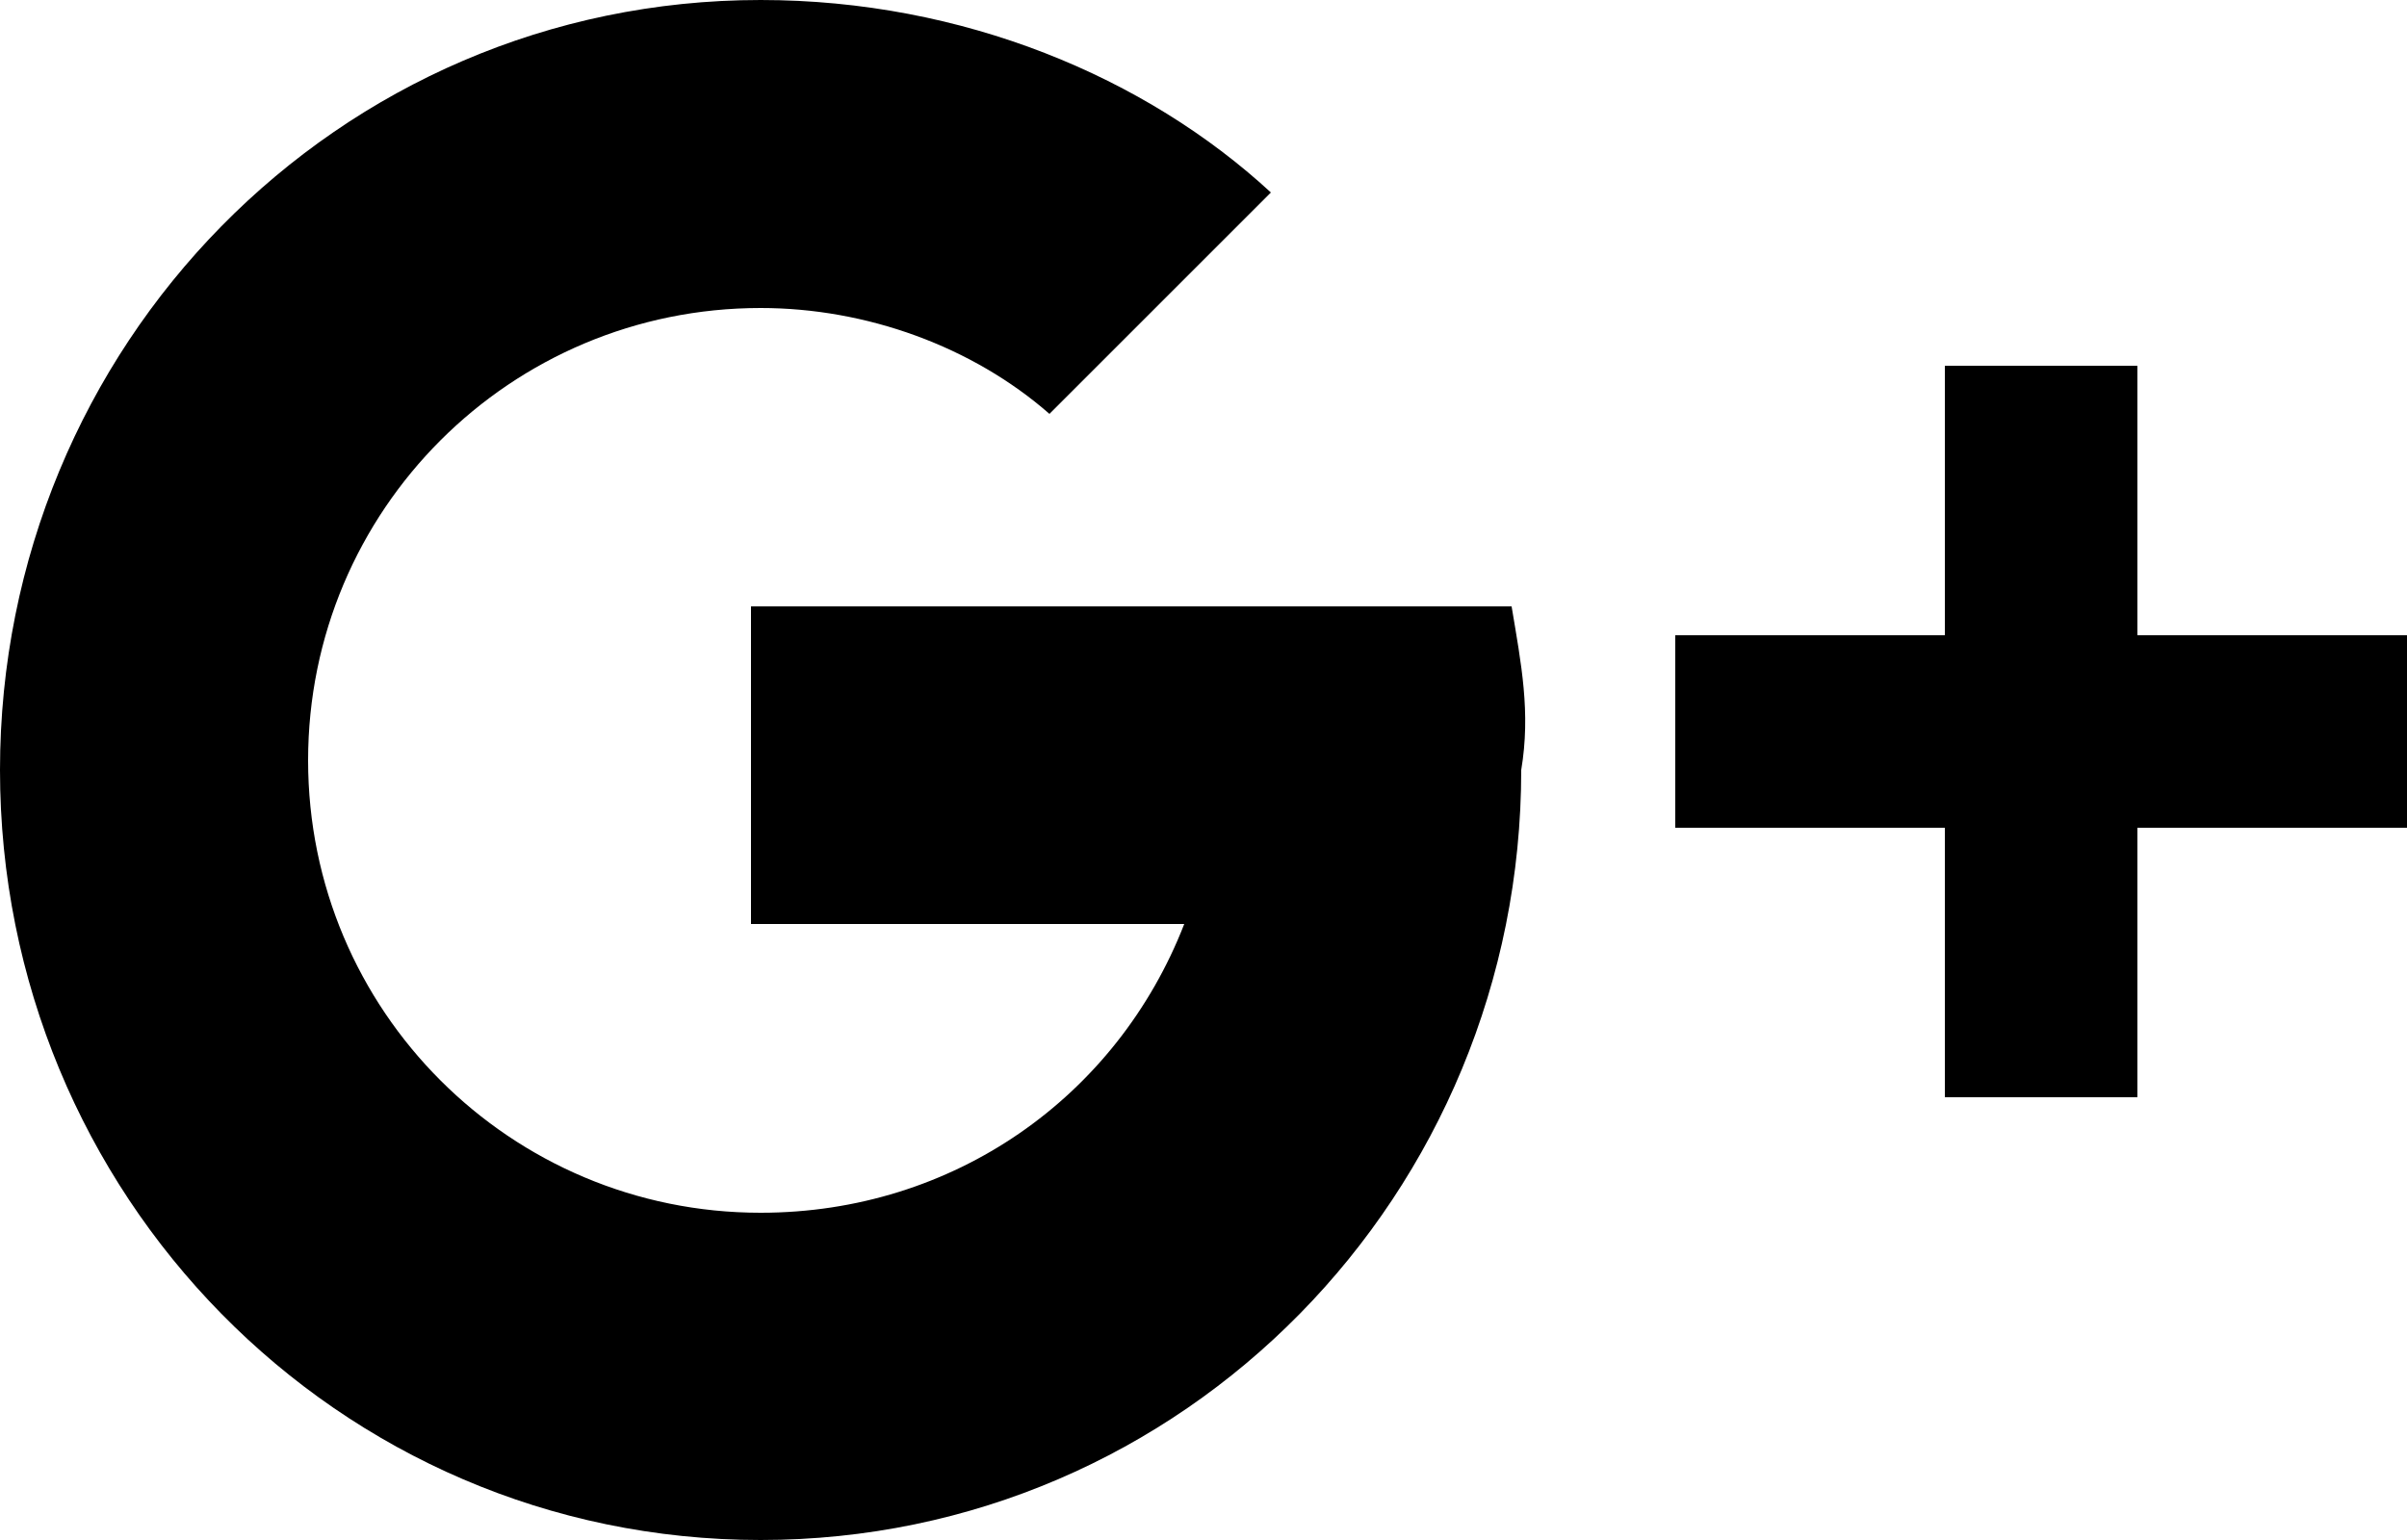 <?xml version="1.0" encoding="utf-8"?>
<!-- Generator: Adobe Illustrator 19.2.1, SVG Export Plug-In . SVG Version: 6.00 Build 0)  -->
<svg version="1.1" id="Layer_1" xmlns="http://www.w3.org/2000/svg" xmlns:xlink="http://www.w3.org/1999/xlink" x="0px" y="0px"
	 viewBox="0 0 25 16" style="enable-background:new 0 0 25 16;" xml:space="preserve">
<style type="text/css">
	.st0{fill-rule:evenodd;clip-rule:evenodd;}
</style>
<g>
	<g>
		<path class="st0" d="M15.7,6.3h-3.4H7.8v3.3h4.5c-0.7,1.8-2.4,3-4.4,3c-2.6,0-4.7-2.1-4.7-4.7c0-2.6,2.1-4.7,4.7-4.7
			c1.1,0,2.2,0.4,3,1.1l2.3-2.3C11.9,0.8,10,0,7.9,0C3.5,0,0,3.6,0,8c0,4.4,3.5,8,7.9,8c4.4,0,7.9-3.6,7.9-8
			C15.9,7.4,15.8,6.9,15.7,6.3L15.7,6.3z M22.2,6.6V3.8h-2v2.8h-2.8v2h2.8v2.8h2V8.6H25v-2H22.2z"/>
	</g>
</g>
</svg>
